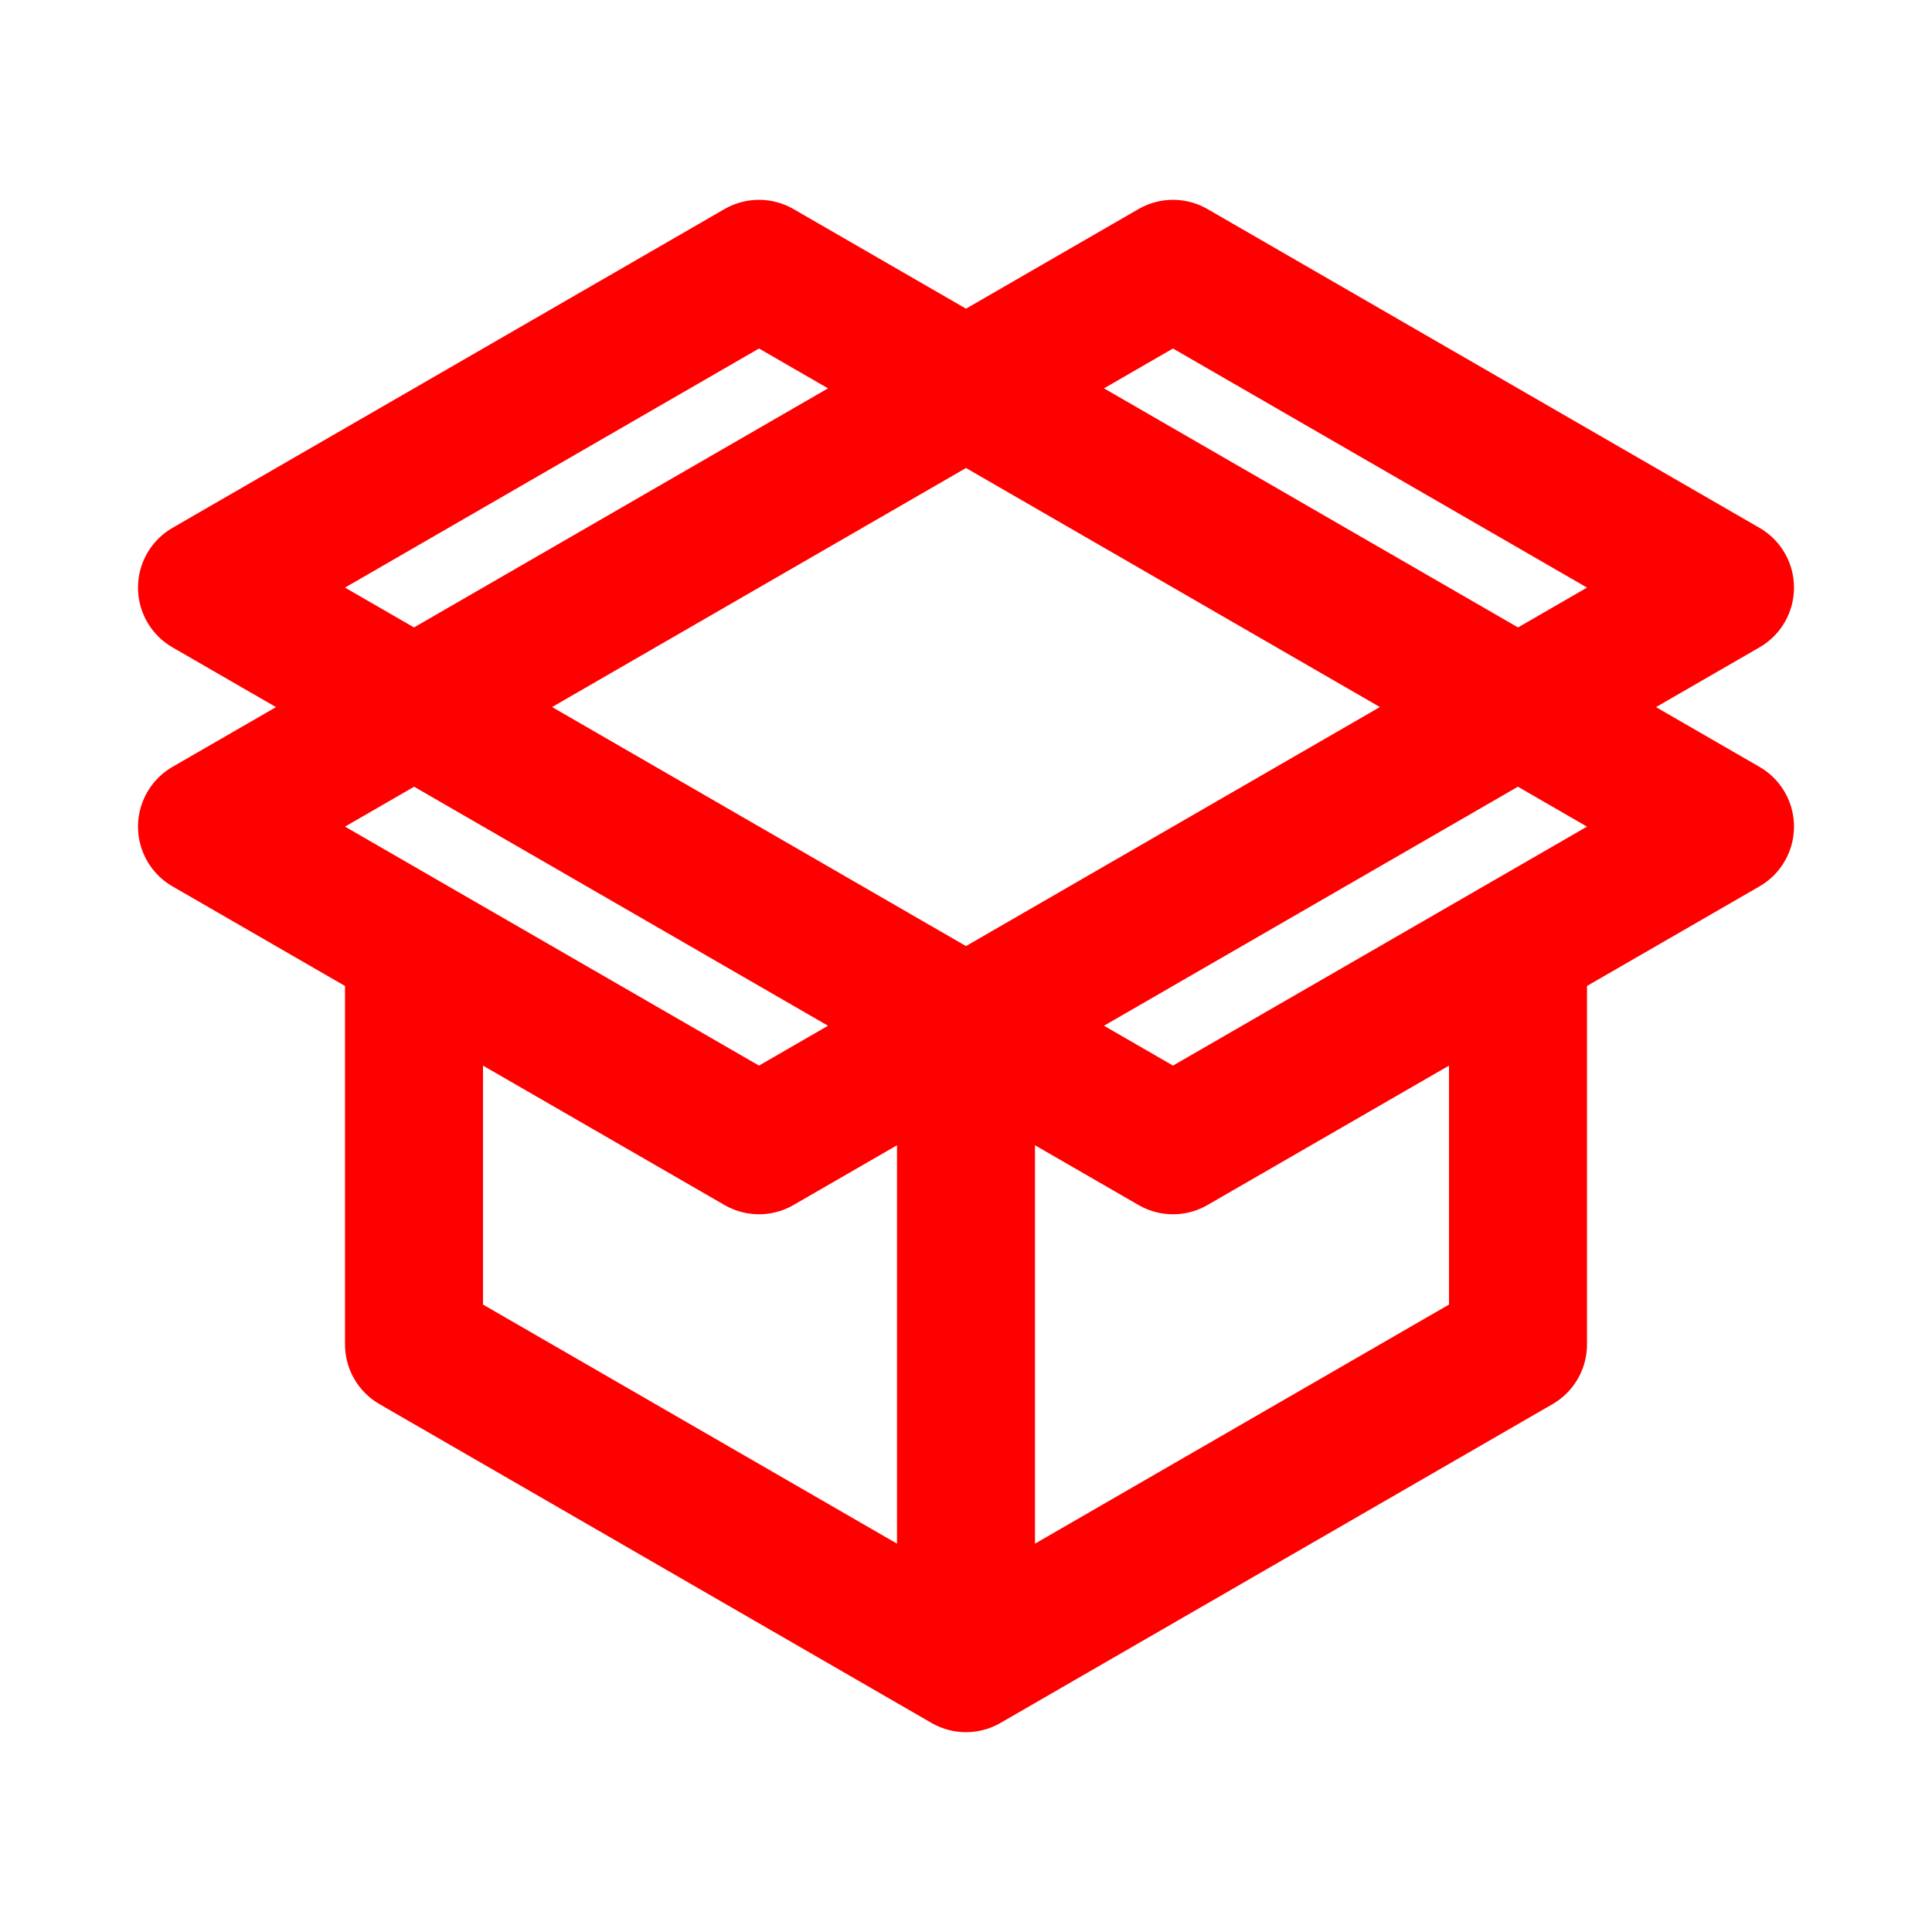 <svg xmlns="http://www.w3.org/2000/svg" width="16" height="16" fill="none" viewBox="0 0 14 14"><path stroke="red" stroke-linecap="round" stroke-linejoin="round" d="m7 7.433 4-2.31m-4 2.31-4-2.31m4 2.31v4.619m0-4.619 1.5.866L11 6.856m-4 .577-1.5.866L3 6.856m4 5.196-4-2.31V6.856m4 5.196 4-2.31V6.856m0-1.732-4-2.31m4 2.31 1.5.866-1.5.866m0-1.732 1.5-.866-4-2.31-1.5.866m-4 2.31 4-2.31m-4 2.31-1.5-.866 4-2.31 1.5.866m-4 2.31-1.5.866 1.5.866"/></svg>